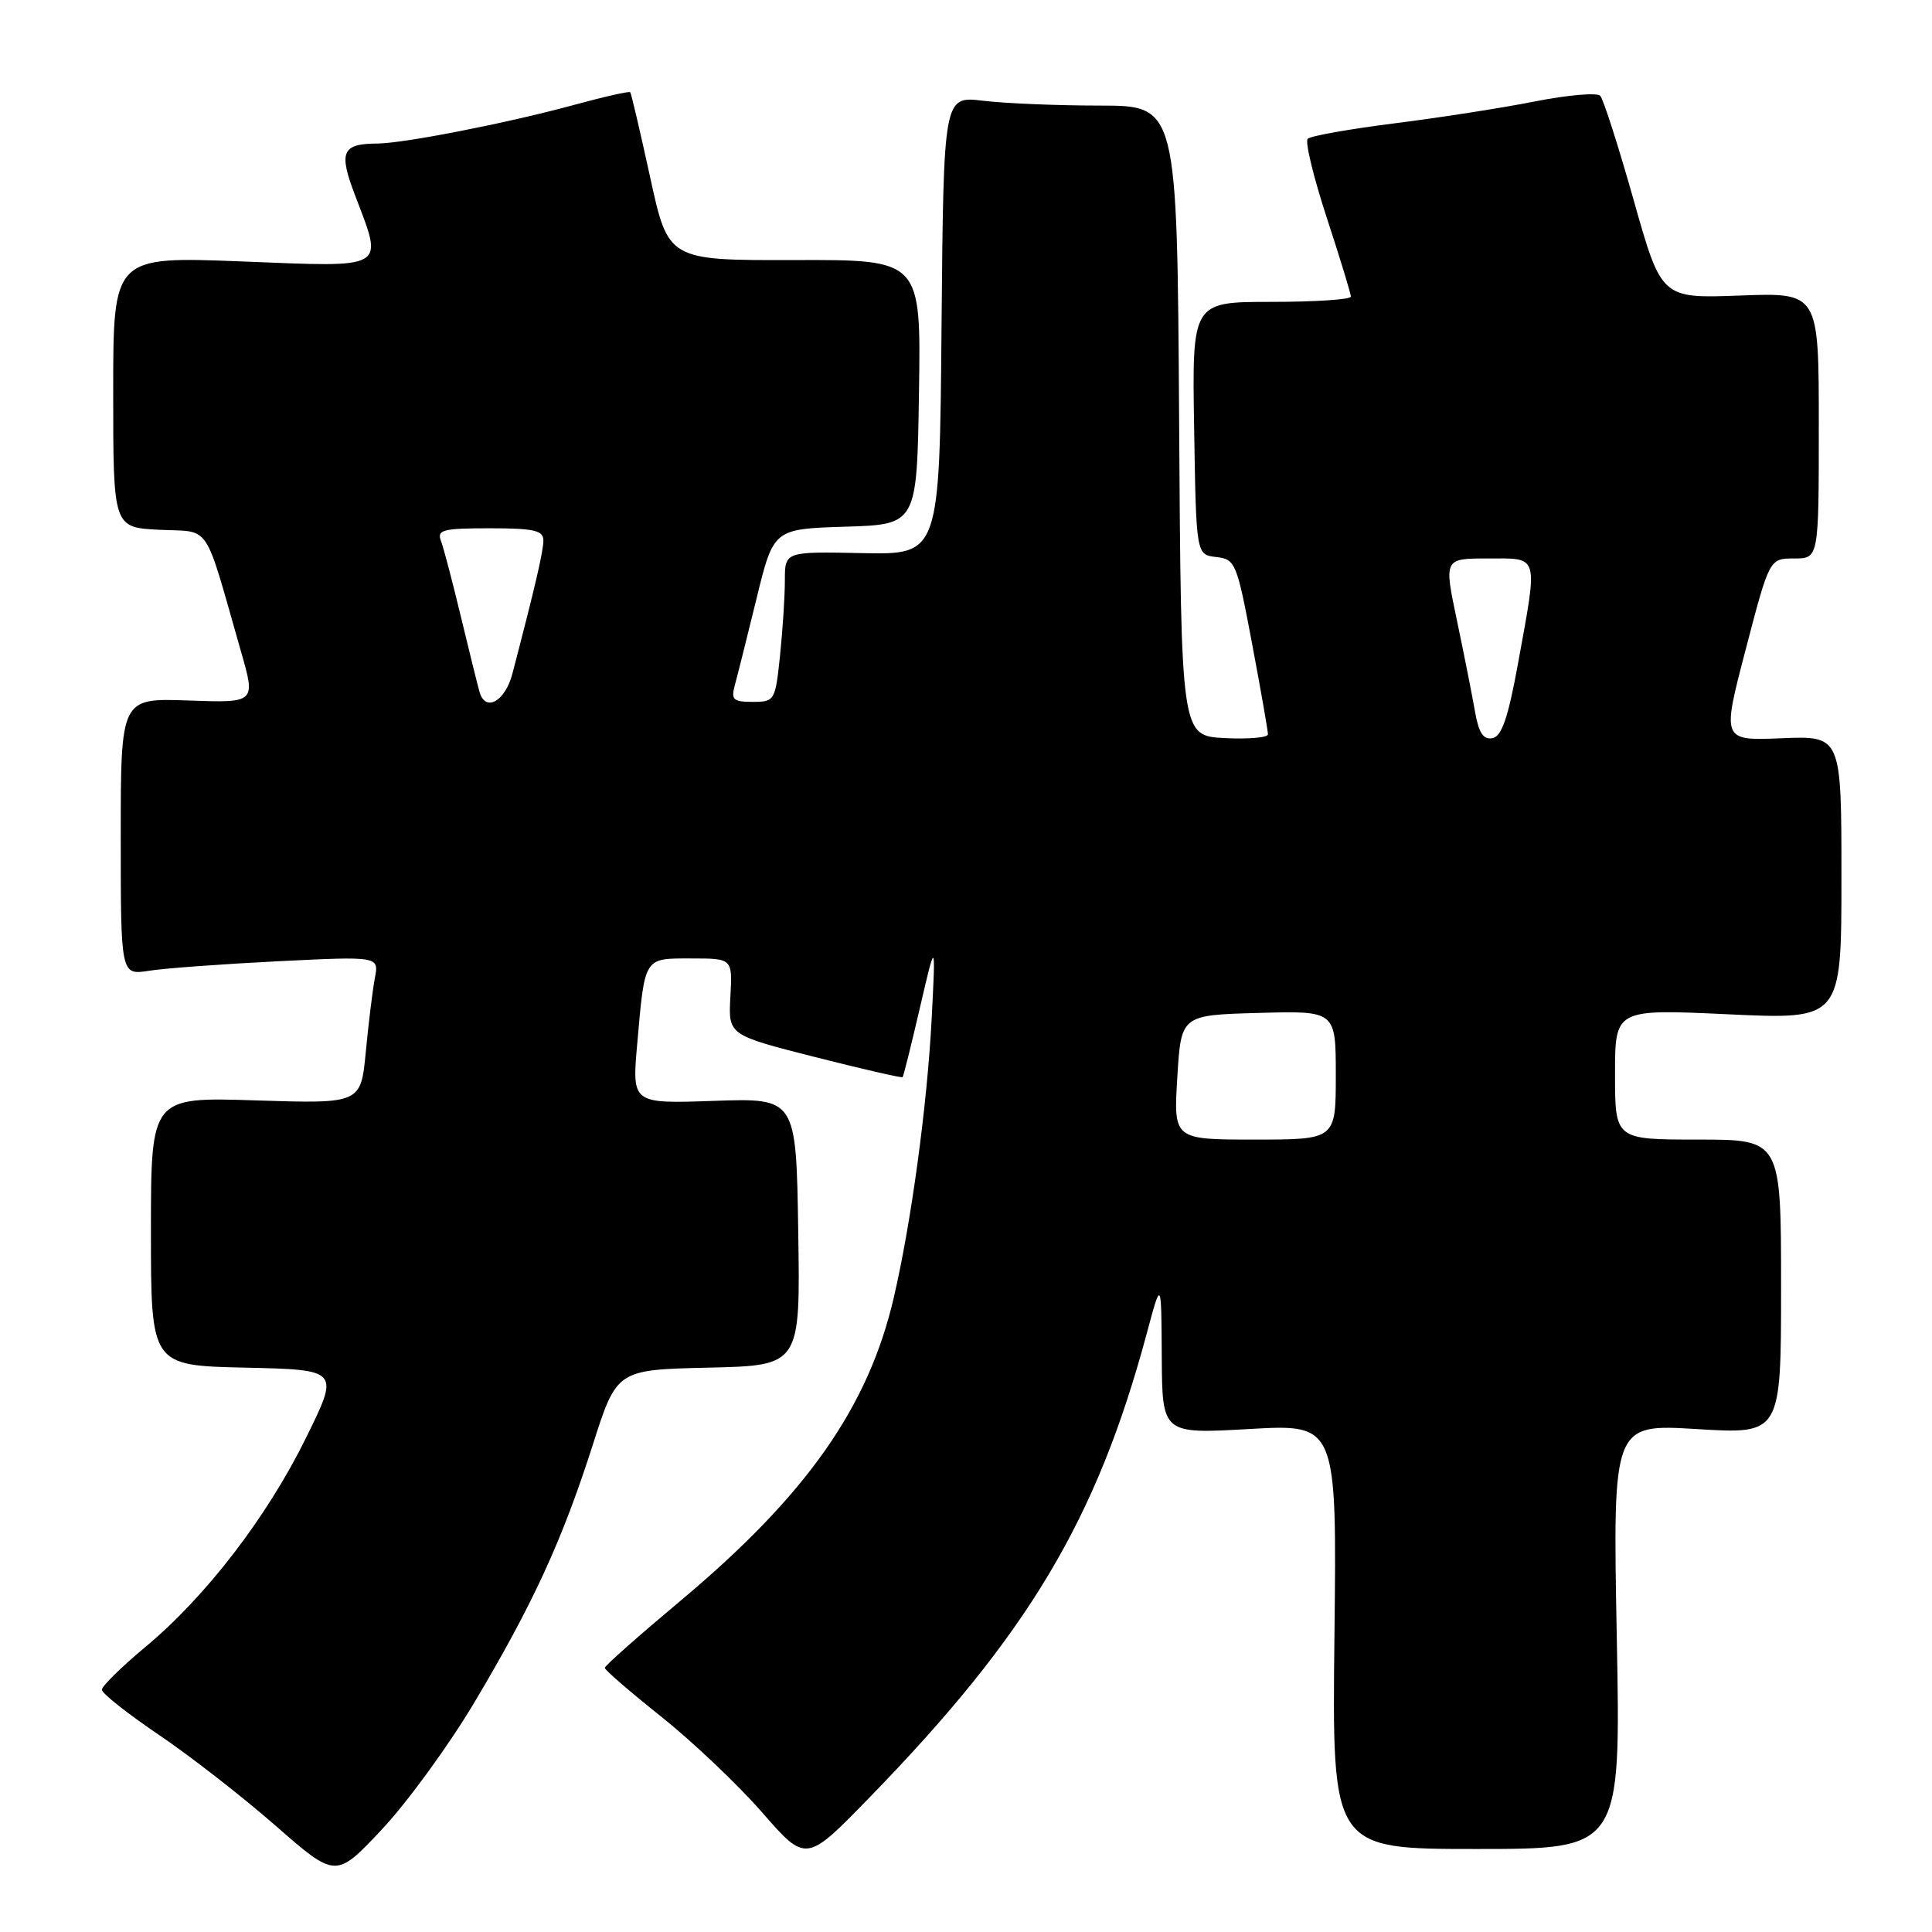 <?xml version="1.0" encoding="UTF-8" standalone="no"?>
<!DOCTYPE svg PUBLIC "-//W3C//DTD SVG 1.1//EN" "http://www.w3.org/Graphics/SVG/1.1/DTD/svg11.dtd" >
<svg xmlns="http://www.w3.org/2000/svg" xmlns:xlink="http://www.w3.org/1999/xlink" version="1.1" viewBox="0 0 256 256">
 <g >
 <path fill="currentColor"
d=" M 62.85 225.59 C 70.61 212.57 74.48 204.15 78.53 191.50 C 81.72 181.50 81.72 181.50 93.88 181.22 C 106.05 180.94 106.05 180.94 105.77 163.22 C 105.50 145.50 105.50 145.50 94.62 145.87 C 83.74 146.25 83.74 146.25 84.43 138.37 C 85.46 126.70 85.27 127.00 91.60 127.00 C 97.06 127.00 97.06 127.00 96.78 132.07 C 96.50 137.14 96.50 137.14 107.94 140.05 C 114.23 141.65 119.48 142.85 119.60 142.73 C 119.72 142.60 120.75 138.45 121.90 133.50 C 123.99 124.50 123.99 124.50 123.45 135.00 C 122.85 146.49 120.76 161.90 118.44 171.90 C 115.07 186.46 106.86 198.13 90.17 212.11 C 84.65 216.73 80.14 220.72 80.14 221.00 C 80.13 221.28 83.52 224.20 87.66 227.50 C 91.79 230.80 97.80 236.50 100.99 240.16 C 106.81 246.83 106.81 246.83 115.23 238.16 C 136.22 216.59 145.32 201.36 151.94 176.73 C 153.88 169.50 153.88 169.50 153.94 179.75 C 154.00 190.01 154.00 190.01 165.57 189.35 C 177.14 188.69 177.14 188.69 176.82 216.84 C 176.50 245.00 176.50 245.00 195.63 245.00 C 214.77 245.00 214.77 245.00 214.23 216.84 C 213.70 188.68 213.70 188.68 224.85 189.36 C 236.00 190.04 236.00 190.04 236.00 170.52 C 236.00 151.00 236.00 151.00 225.00 151.00 C 214.00 151.00 214.00 151.00 214.00 142.35 C 214.00 133.70 214.00 133.70 229.00 134.40 C 244.00 135.10 244.00 135.10 244.00 116.30 C 244.00 97.50 244.00 97.50 236.08 97.82 C 228.15 98.15 228.15 98.15 231.31 86.07 C 234.46 74.00 234.46 74.00 237.73 74.00 C 241.00 74.00 241.00 74.00 241.00 56.39 C 241.00 38.77 241.00 38.77 230.57 39.16 C 220.15 39.55 220.15 39.55 216.47 26.52 C 214.45 19.36 212.45 13.14 212.04 12.69 C 211.62 12.25 207.73 12.58 203.39 13.44 C 199.05 14.30 190.65 15.61 184.73 16.35 C 178.81 17.10 173.66 18.01 173.28 18.39 C 172.90 18.76 174.04 23.46 175.80 28.84 C 177.56 34.21 179.00 38.92 179.00 39.30 C 179.00 39.69 174.26 40.00 168.48 40.00 C 157.95 40.00 157.95 40.00 158.23 56.75 C 158.50 73.50 158.50 73.50 161.15 73.81 C 163.70 74.10 163.89 74.56 165.91 85.31 C 167.07 91.46 168.01 96.86 168.01 97.30 C 168.00 97.74 165.41 97.96 162.25 97.80 C 156.50 97.50 156.50 97.50 156.24 55.75 C 155.98 14.00 155.98 14.00 145.74 13.99 C 140.11 13.99 133.14 13.70 130.26 13.35 C 125.03 12.72 125.03 12.72 124.76 43.11 C 124.50 73.50 124.50 73.50 114.25 73.29 C 104.00 73.08 104.00 73.08 104.00 76.89 C 104.00 78.99 103.71 83.47 103.36 86.85 C 102.73 92.86 102.65 93.00 99.74 93.00 C 97.14 93.00 96.84 92.72 97.38 90.75 C 97.72 89.51 99.01 84.36 100.25 79.29 C 102.50 70.09 102.50 70.09 112.00 69.79 C 121.50 69.50 121.50 69.50 121.77 51.96 C 122.04 34.41 122.04 34.41 105.30 34.46 C 88.55 34.50 88.55 34.50 86.15 23.50 C 84.83 17.45 83.64 12.37 83.51 12.22 C 83.37 12.06 79.94 12.84 75.88 13.95 C 67.17 16.32 53.54 18.99 50.00 19.02 C 45.32 19.04 44.85 20.11 47.02 25.81 C 50.83 35.83 51.54 35.41 32.00 34.64 C 15.00 33.98 15.00 33.98 15.00 51.94 C 15.00 69.90 15.00 69.90 21.14 70.20 C 28.06 70.54 26.93 68.85 31.93 86.32 C 33.89 93.14 33.89 93.14 24.94 92.82 C 16.00 92.50 16.00 92.50 16.00 110.86 C 16.00 129.22 16.00 129.22 19.75 128.63 C 21.81 128.30 29.51 127.74 36.86 127.37 C 50.22 126.71 50.22 126.71 49.67 129.60 C 49.37 131.20 48.83 135.59 48.47 139.38 C 47.81 146.25 47.81 146.25 33.91 145.81 C 20.00 145.36 20.00 145.36 20.00 163.15 C 20.00 180.94 20.00 180.94 32.49 181.22 C 44.99 181.50 44.99 181.50 40.56 190.50 C 35.37 201.04 27.28 211.57 19.23 218.26 C 16.08 220.89 13.50 223.42 13.50 223.90 C 13.50 224.38 16.88 227.05 21.00 229.84 C 25.12 232.62 32.10 238.05 36.50 241.90 C 44.50 248.90 44.50 248.90 50.60 242.41 C 53.95 238.84 59.47 231.27 62.85 225.59 Z  M 156.00 142.75 C 156.50 134.50 156.50 134.50 166.75 134.22 C 177.00 133.93 177.00 133.93 177.00 142.47 C 177.00 151.00 177.00 151.00 166.25 151.00 C 155.50 151.00 155.50 151.00 156.00 142.75 Z  M 195.45 94.31 C 195.09 92.22 194.01 86.79 193.06 82.25 C 191.32 74.00 191.32 74.00 197.16 74.00 C 204.01 74.00 203.81 73.27 201.13 88.00 C 199.83 95.11 198.99 97.57 197.76 97.81 C 196.55 98.04 195.94 97.12 195.45 94.31 Z  M 63.56 91.75 C 63.35 91.06 62.26 86.64 61.12 81.92 C 59.99 77.20 58.78 72.59 58.43 71.67 C 57.87 70.21 58.67 70.00 64.89 70.00 C 70.75 70.00 72.00 70.28 72.00 71.61 C 72.00 73.04 70.96 77.53 67.90 89.25 C 66.95 92.91 64.36 94.40 63.56 91.75 Z "/>
</g>
</svg>
